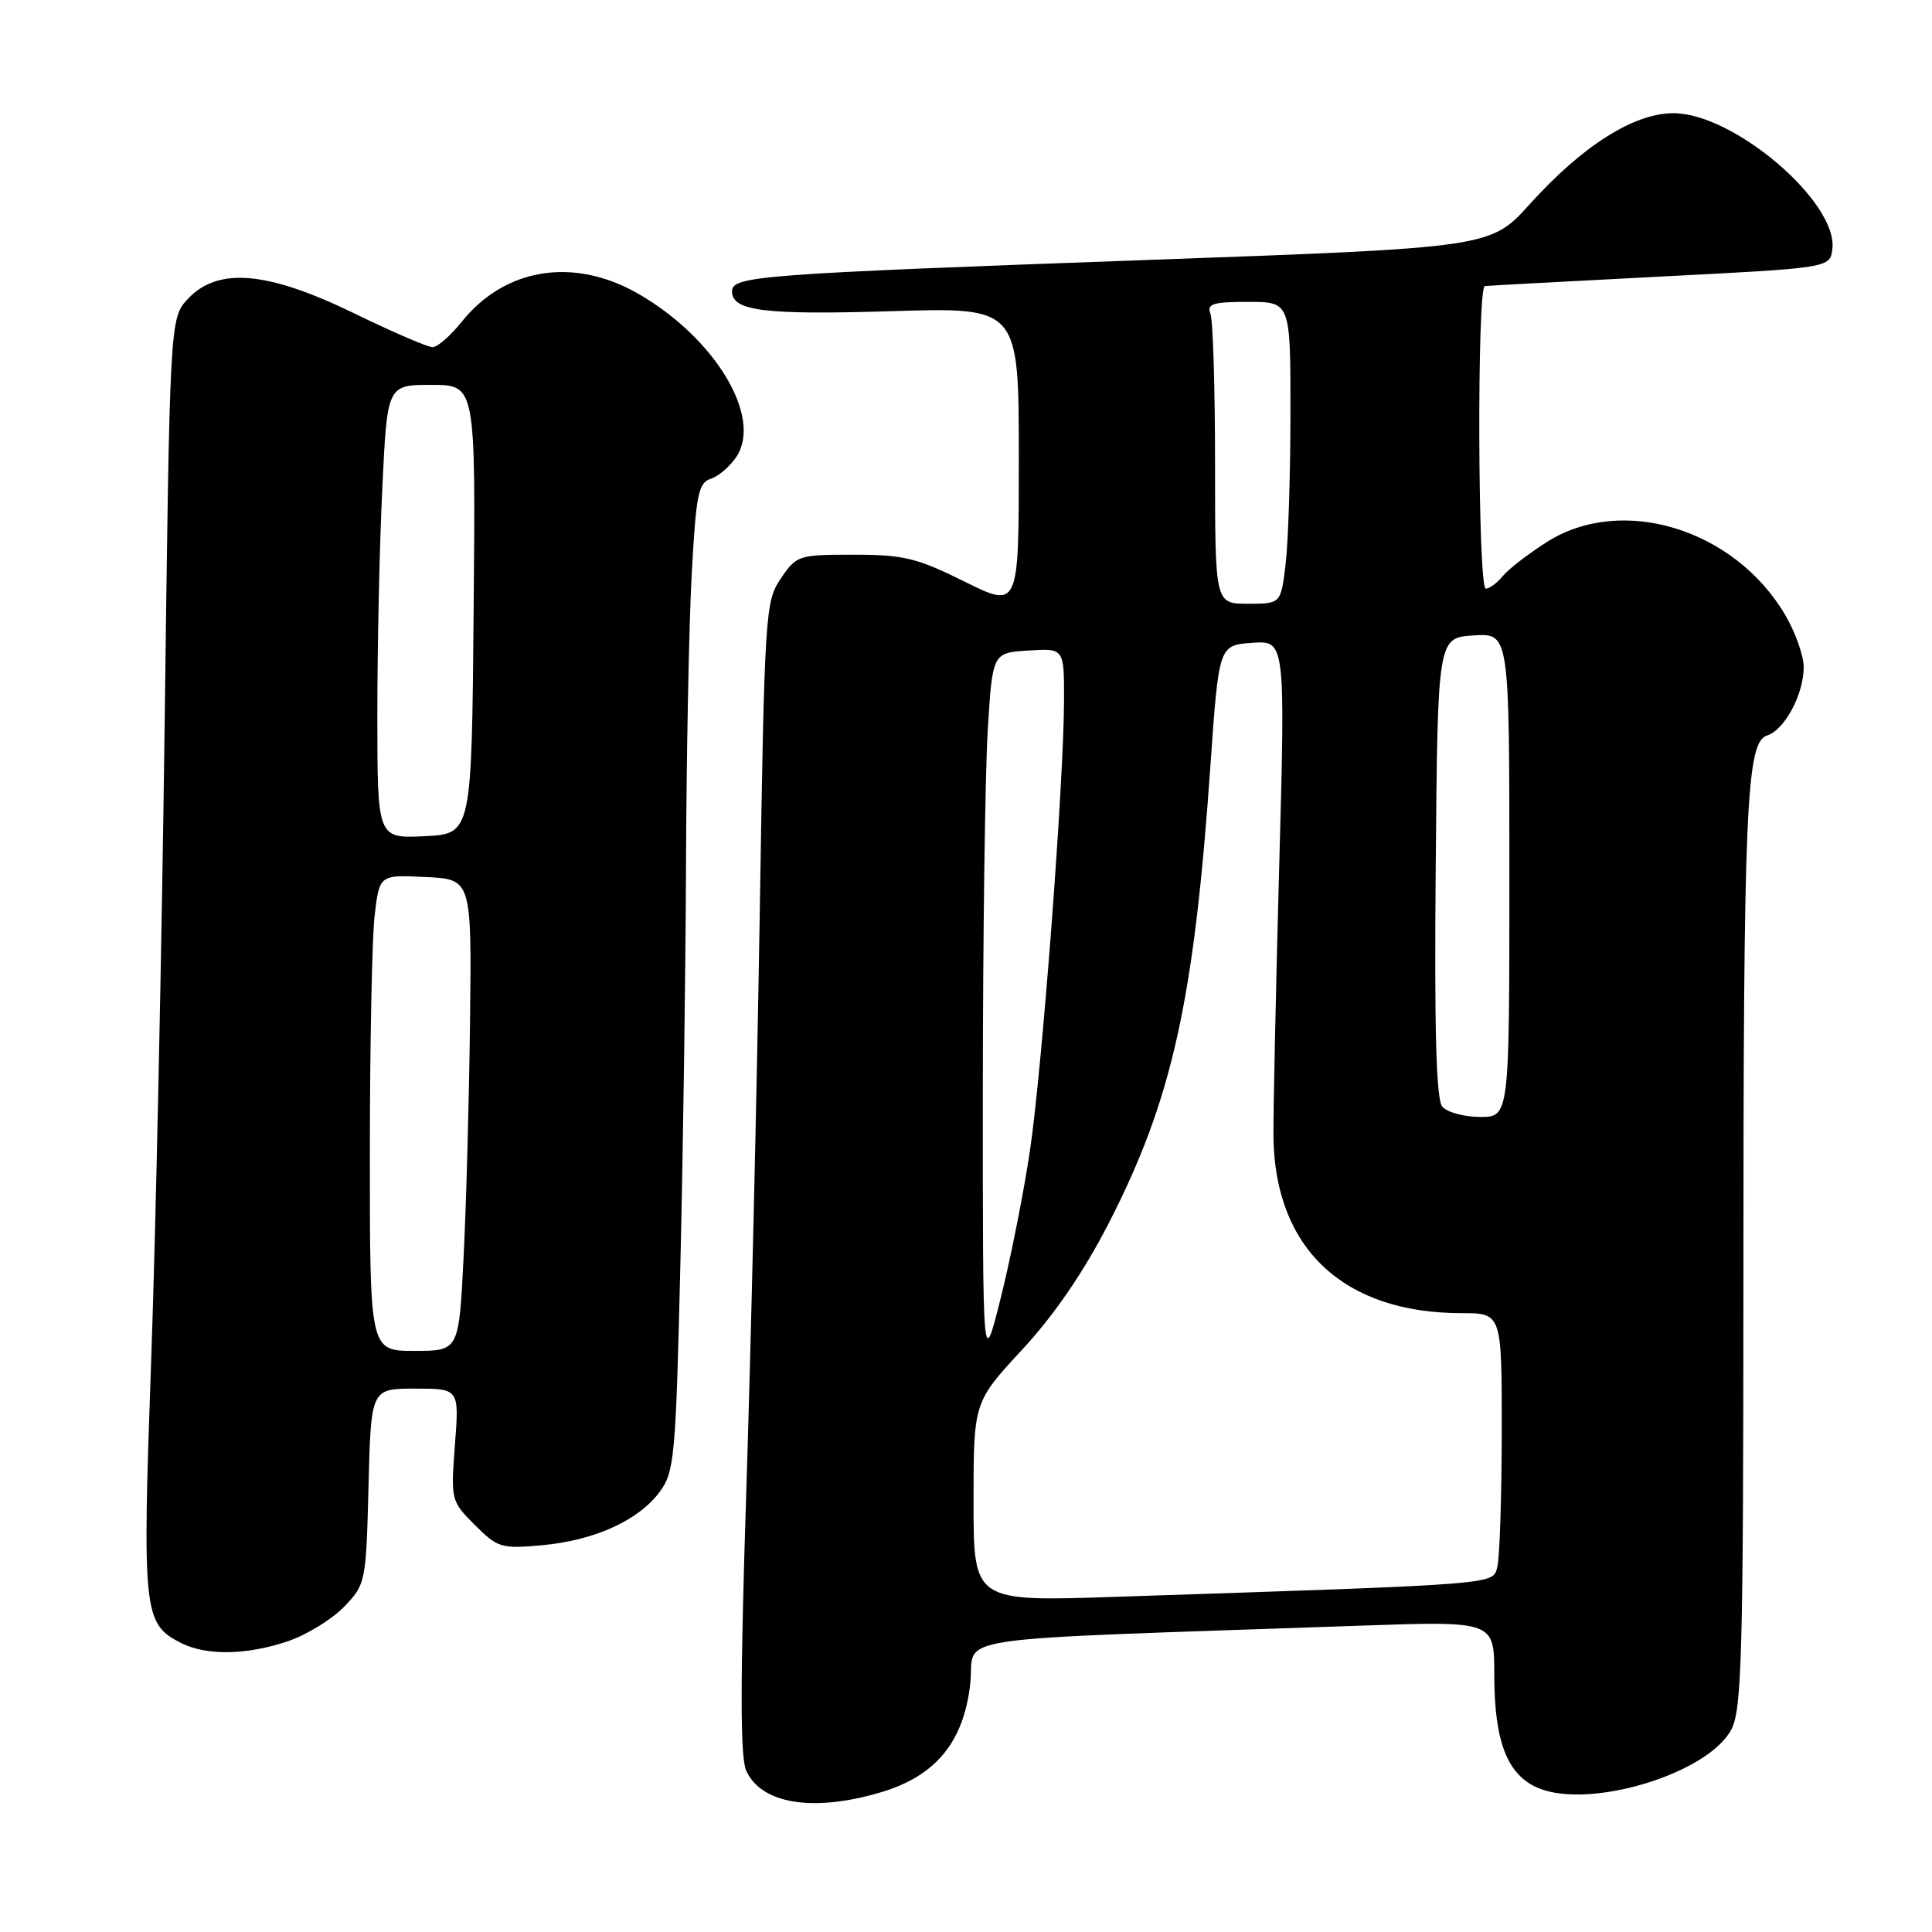 <?xml version="1.0" encoding="UTF-8" standalone="no"?>
<!DOCTYPE svg PUBLIC "-//W3C//DTD SVG 1.1//EN" "http://www.w3.org/Graphics/SVG/1.1/DTD/svg11.dtd" >
<svg xmlns="http://www.w3.org/2000/svg" xmlns:xlink="http://www.w3.org/1999/xlink" version="1.1" viewBox="0 0 256 256">
 <g >
 <path fill="currentColor"
d=" M 116.72 237.49 C 123.98 235.33 127.69 230.84 128.56 223.13 C 129.31 216.52 123.43 217.40 180.25 215.41 C 198.00 214.79 198.00 214.79 198.00 221.92 C 198.00 230.80 199.73 235.23 203.87 236.94 C 210.72 239.78 226.40 234.99 229.43 229.13 C 230.80 226.49 231.00 218.97 231.01 170.30 C 231.01 106.72 231.38 98.33 234.16 97.45 C 236.48 96.71 239.00 91.99 239.00 88.39 C 239.00 86.90 237.90 83.79 236.55 81.49 C 229.86 70.08 214.89 65.50 204.95 71.83 C 202.50 73.39 199.88 75.41 199.13 76.33 C 198.37 77.25 197.36 78.00 196.88 78.00 C 195.81 78.00 195.69 38.04 196.75 37.90 C 197.16 37.85 207.62 37.29 220.00 36.65 C 242.50 35.50 242.50 35.50 242.80 32.97 C 243.52 26.77 229.73 15.00 221.75 15.00 C 216.49 15.00 209.71 19.29 202.72 27.03 C 197.50 32.81 197.50 32.81 152.50 34.43 C 100.50 36.31 97.00 36.57 97.00 38.60 C 97.00 41.22 101.28 41.75 118.25 41.23 C 135.00 40.72 135.00 40.72 135.00 60.68 C 135.00 80.63 135.00 80.63 127.82 77.07 C 121.50 73.93 119.73 73.50 113.12 73.50 C 105.80 73.50 105.54 73.58 103.46 76.66 C 101.39 79.71 101.30 81.13 100.66 121.66 C 100.29 144.67 99.49 178.96 98.88 197.85 C 98.07 222.96 98.07 232.85 98.88 234.63 C 100.89 239.05 107.75 240.15 116.72 237.49 Z  M 38.18 217.46 C 40.67 216.61 44.01 214.55 45.61 212.89 C 48.45 209.93 48.51 209.65 48.83 196.94 C 49.16 184.00 49.16 184.00 55.00 184.00 C 60.85 184.00 60.85 184.00 60.28 191.44 C 59.73 198.78 59.76 198.91 62.92 202.07 C 65.94 205.09 66.42 205.24 71.83 204.75 C 78.76 204.12 84.61 201.47 87.41 197.68 C 89.37 195.04 89.54 193.11 90.15 167.68 C 90.51 152.73 90.85 128.76 90.90 114.41 C 90.96 100.06 91.29 82.85 91.65 76.18 C 92.23 65.51 92.53 63.97 94.18 63.44 C 95.21 63.12 96.74 61.79 97.59 60.51 C 101.05 55.22 94.73 44.76 84.55 38.91 C 76.02 34.02 66.90 35.48 61.17 42.65 C 59.70 44.49 57.97 46.00 57.32 46.00 C 56.67 46.00 51.98 43.98 46.89 41.50 C 35.46 35.94 28.89 35.36 24.92 39.58 C 22.50 42.16 22.50 42.16 21.82 95.83 C 21.44 125.35 20.64 163.36 20.03 180.29 C 18.84 213.71 18.99 215.17 24.00 217.71 C 27.38 219.41 32.70 219.32 38.18 217.46 Z  M 129.00 199.01 C 129.00 185.80 129.00 185.80 135.43 178.85 C 139.69 174.25 143.56 168.60 146.89 162.13 C 155.31 145.72 158.21 132.71 160.38 101.55 C 161.50 85.50 161.50 85.50 165.91 85.18 C 170.32 84.87 170.32 84.87 169.49 115.18 C 169.04 131.86 168.70 147.84 168.74 150.70 C 168.95 165.48 178.06 174.00 193.68 174.00 C 199.00 174.00 199.00 174.00 198.99 189.75 C 198.98 198.41 198.71 206.46 198.40 207.64 C 197.77 209.99 199.10 209.89 147.75 211.59 C 129.00 212.22 129.00 212.22 129.00 199.01 Z  M 130.23 144.50 C 130.24 124.15 130.53 102.78 130.87 97.00 C 131.50 86.50 131.50 86.50 136.25 86.20 C 141.00 85.89 141.00 85.89 140.99 92.70 C 140.98 103.46 138.10 141.51 136.47 152.50 C 135.65 158.00 133.91 166.78 132.60 172.00 C 130.22 181.50 130.22 181.50 130.23 144.50 Z  M 191.11 146.63 C 190.30 145.66 190.05 136.46 190.24 114.88 C 190.50 84.50 190.50 84.50 195.25 84.20 C 200.00 83.89 200.00 83.89 200.00 115.95 C 200.00 148.00 200.00 148.00 196.12 148.00 C 193.99 148.00 191.73 147.38 191.11 146.63 Z  M 161.00 61.58 C 161.00 51.45 160.73 42.45 160.39 41.58 C 159.88 40.26 160.69 40.00 165.39 40.00 C 171.00 40.00 171.00 40.00 170.99 54.75 C 170.99 62.86 170.70 71.86 170.35 74.75 C 169.72 80.00 169.72 80.00 165.36 80.00 C 161.00 80.00 161.00 80.00 161.00 61.58 Z  M 49.01 152.75 C 49.01 138.31 49.30 124.12 49.65 121.21 C 50.29 115.91 50.29 115.91 56.39 116.21 C 62.50 116.50 62.50 116.50 62.28 135.50 C 62.15 145.95 61.77 160.01 61.42 166.75 C 60.80 179.00 60.80 179.00 54.90 179.00 C 49.00 179.00 49.00 179.00 49.01 152.75 Z  M 50.00 94.71 C 50.00 85.69 50.29 72.17 50.66 64.66 C 51.31 51.00 51.31 51.00 57.17 51.00 C 63.03 51.00 63.03 51.00 62.76 80.75 C 62.50 110.50 62.50 110.50 56.25 110.80 C 50.00 111.10 50.00 111.10 50.00 94.71 Z "/>
</g>
</svg>